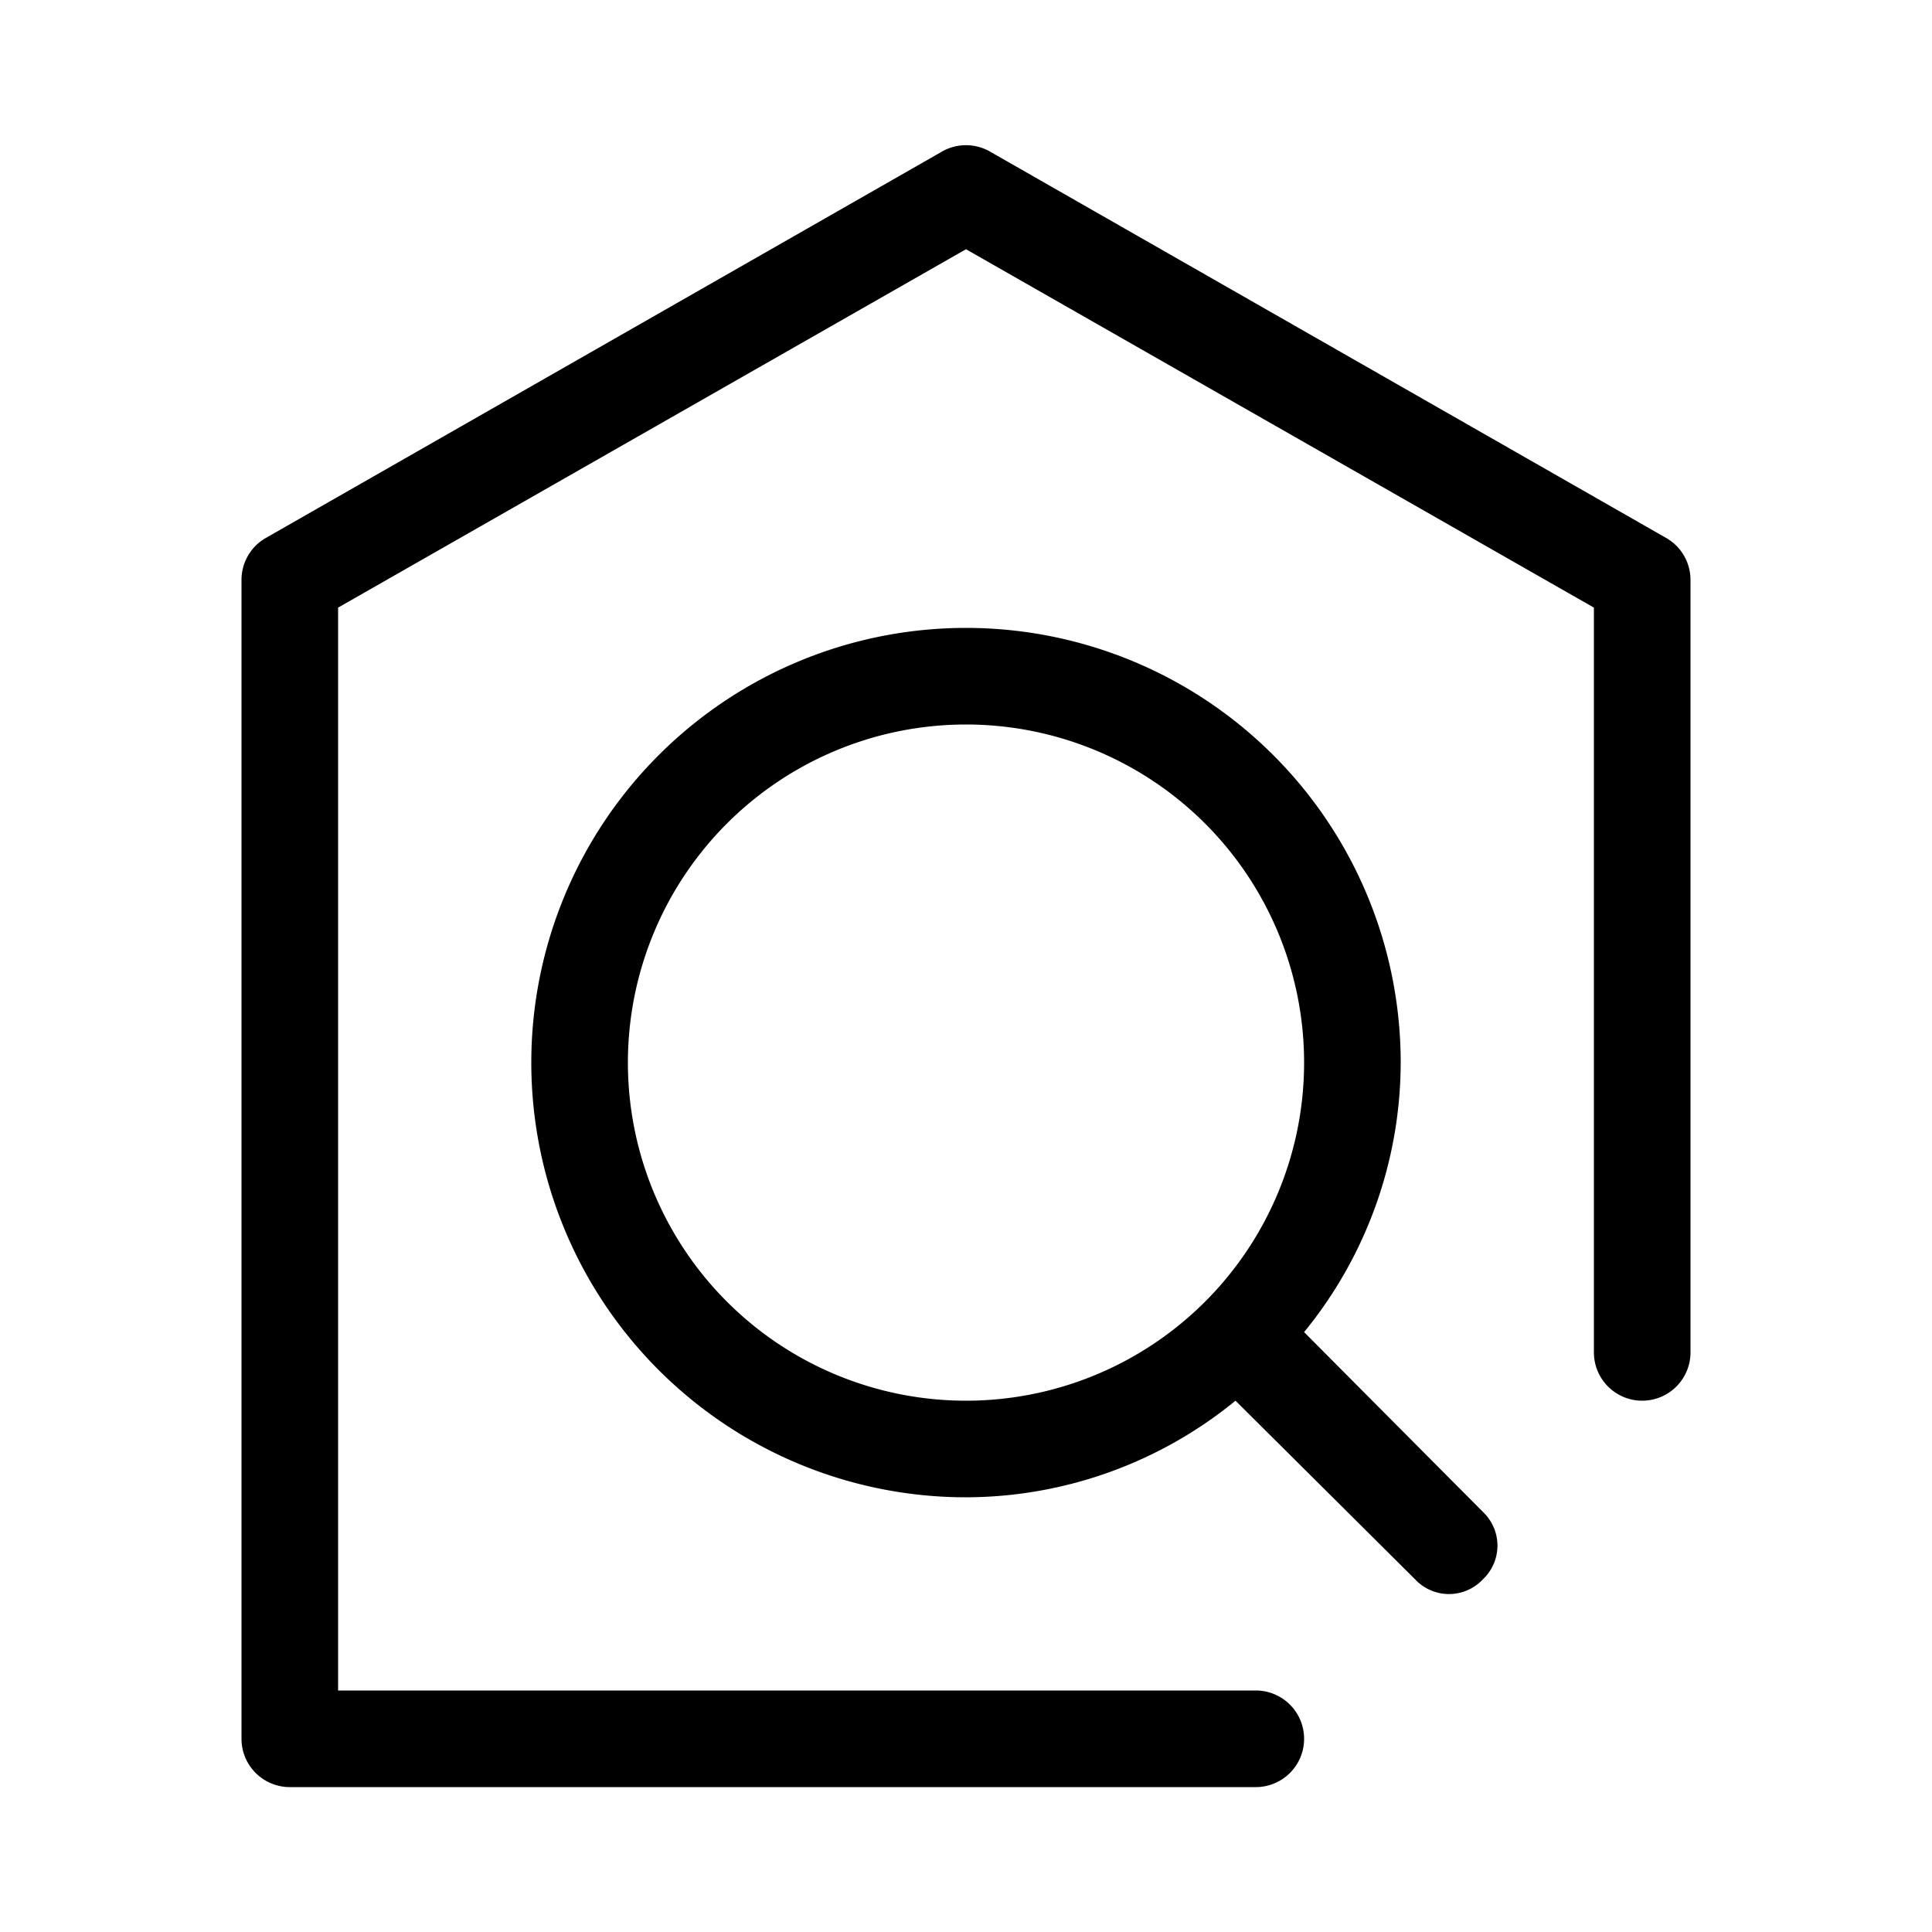 <?xml version="1.0" standalone="no"?><!DOCTYPE svg PUBLIC "-//W3C//DTD SVG 1.1//EN" "http://www.w3.org/Graphics/SVG/1.1/DTD/svg11.dtd"><svg t="1653305289157" class="icon" viewBox="0 0 1024 1024" version="1.1" xmlns="http://www.w3.org/2000/svg" p-id="2012" xmlns:xlink="http://www.w3.org/1999/xlink" width="200" height="200"><defs><style type="text/css">@font-face { font-family: feedback-iconfont; src: url("//at.alicdn.com/t/font_1031158_u69w8yhxdu.woff2?t=1630033759944") format("woff2"), url("//at.alicdn.com/t/font_1031158_u69w8yhxdu.woff?t=1630033759944") format("woff"), url("//at.alicdn.com/t/font_1031158_u69w8yhxdu.ttf?t=1630033759944") format("truetype"); }
</style></defs><path d="M896 307.2v409.6a25.6 25.6 0 0 1-51.2 0V322.048L512 132.096 179.2 322.048V896H665.6a25.6 25.6 0 0 1 0 51.2H153.6a25.6 25.6 0 0 1-25.6-25.6V307.2a25.6 25.6 0 0 1 12.8-22.016l358.4-204.8a25.6 25.6 0 0 1 25.6 0l358.4 204.8a25.6 25.6 0 0 1 12.8 22.016z m-110.08 494.08a24.576 24.576 0 0 1 0 35.84 24.576 24.576 0 0 1-35.84 0l-95.232-94.72a226.304 226.304 0 0 1-142.848 51.2 230.4 230.4 0 1 1 230.4-230.4 226.304 226.304 0 0 1-51.2 142.848zM691.2 563.2a179.2 179.2 0 1 0-179.2 179.2 179.2 179.2 0 0 0 179.2-179.2z" p-id="2013"></path></svg>